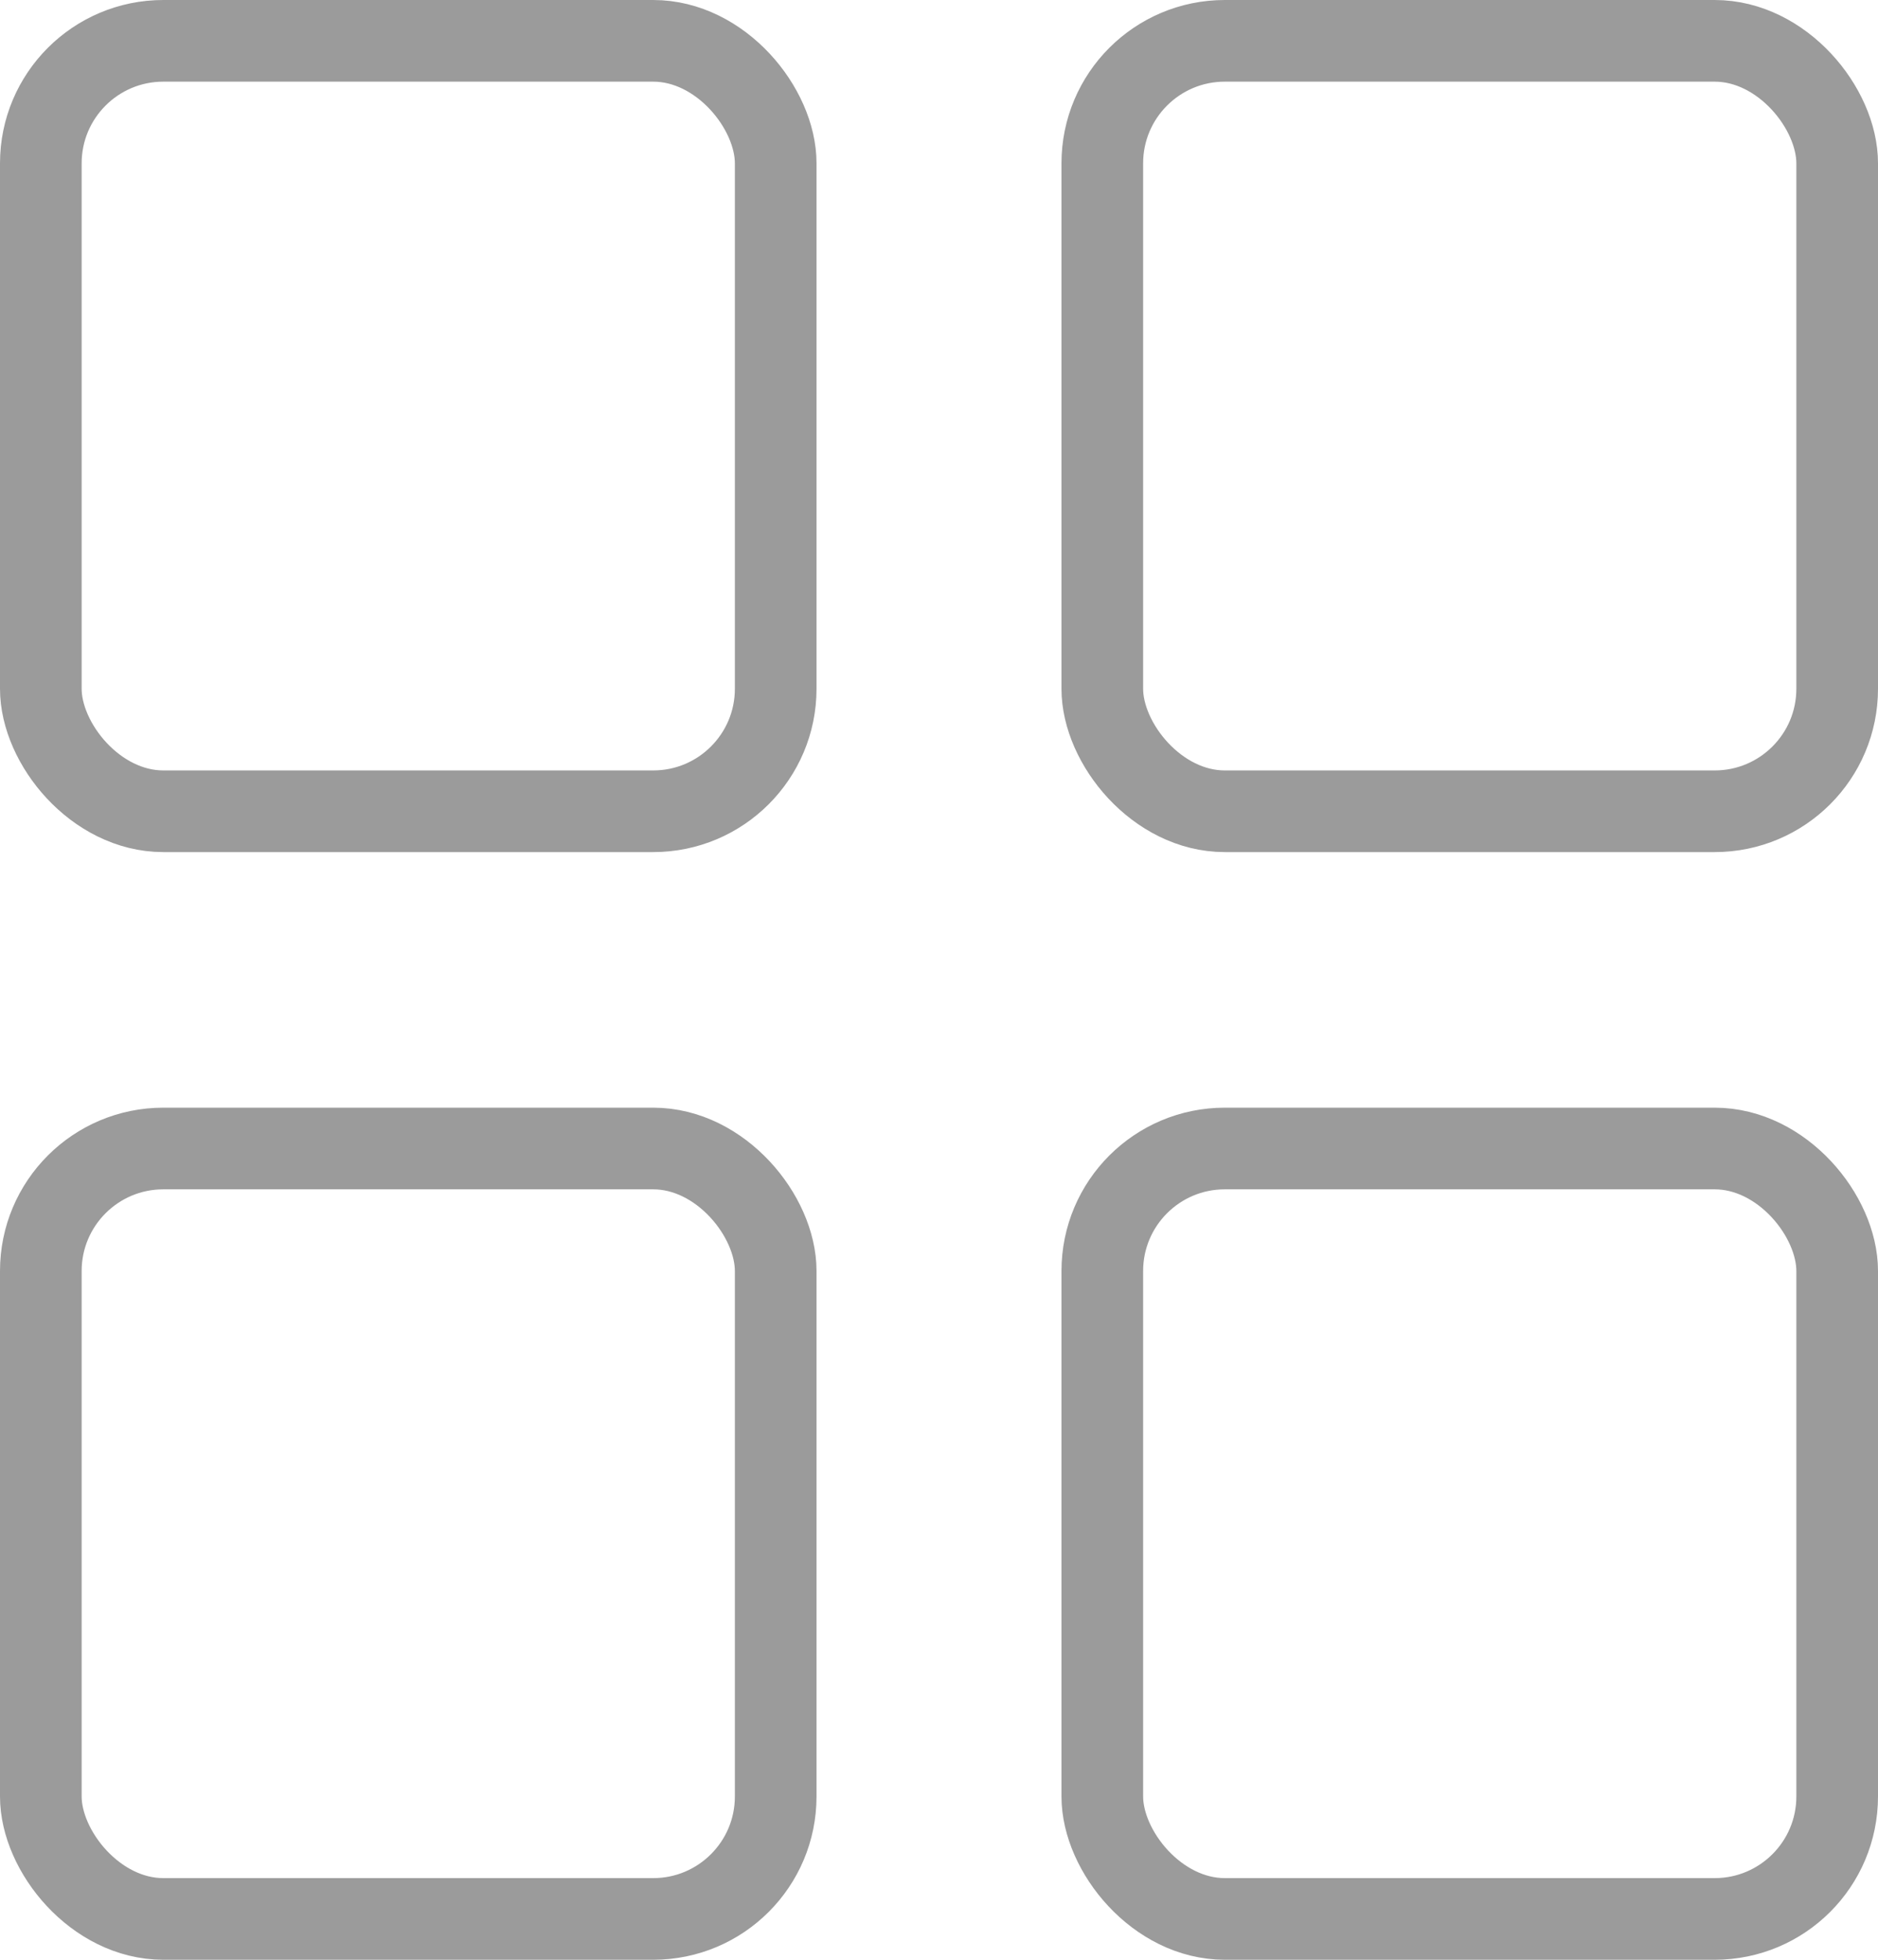 <svg width="23" height="24" viewBox="0 0 23 24" fill="none" xmlns="http://www.w3.org/2000/svg">
<rect x="0.5" y="0.5" width="9" height="9.435" rx="1.5" stroke="#9B9B9B"/>
<rect x="13.5" y="0.5" width="9" height="9.435" rx="1.5" stroke="#9B9B9B"/>
<rect x="0.5" y="14.065" width="9" height="9.435" rx="1.5" stroke="#9B9B9B"/>
<rect x="13.5" y="14.065" width="9" height="9.435" rx="1.5" stroke="#9B9B9B"/>
</svg>
